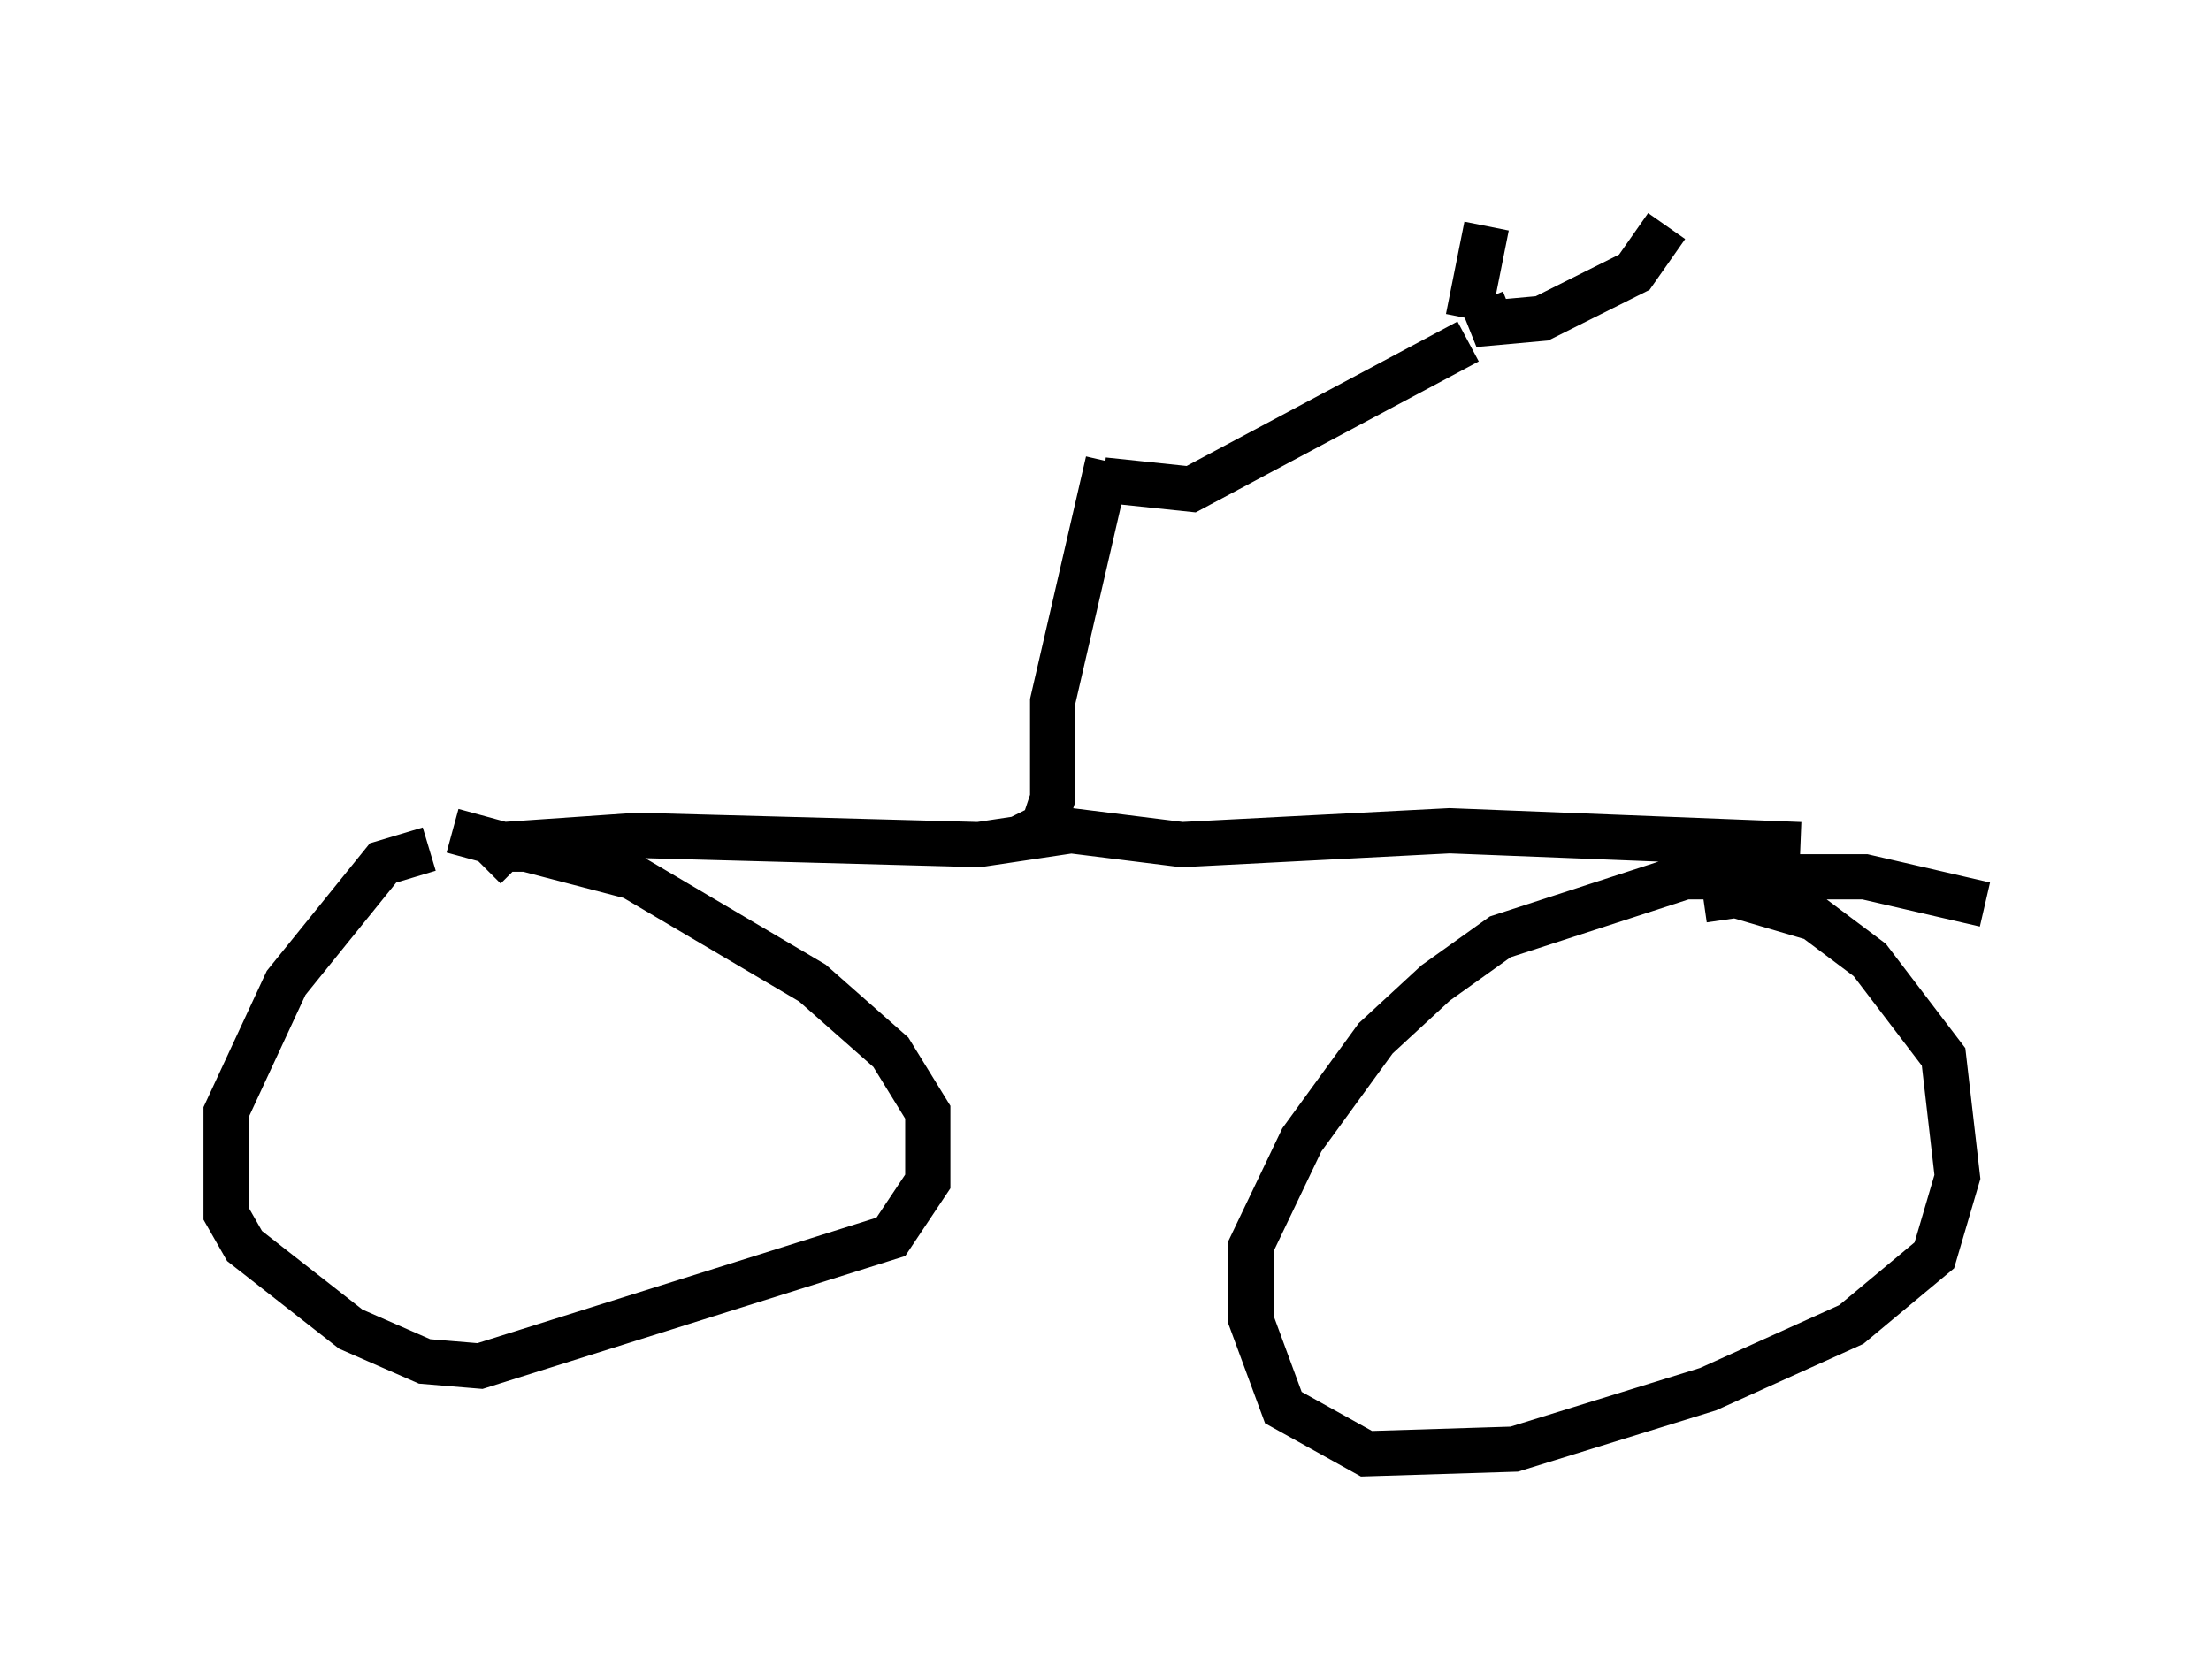<?xml version="1.0" encoding="utf-8" ?>
<svg baseProfile="full" height="37.154" version="1.1" width="48.894" xmlns="http://www.w3.org/2000/svg" xmlns:ev="http://www.w3.org/2001/xml-events" xmlns:xlink="http://www.w3.org/1999/xlink"><defs /><rect fill="white" height="37.154" width="48.894" x="0" y="0" /><path d="M13.167, 18.883 m-3.675, -0.102 l-1.021, 0.306 -2.144, 2.654 l-1.327, 2.858 0.0, 2.246 l0.408, 0.715 2.348, 1.838 l1.633, 0.715 1.225, 0.102 l9.086, -2.858 0.817, -1.225 l0.0, -1.531 -0.817, -1.327 l-1.735, -1.531 -3.981, -2.348 l-2.348, -0.613 -0.51, 0.0 l-0.408, 0.408 m33.177, 0.817 l-2.654, -0.613 -3.981, 0.0 l-4.083, 1.327 -1.429, 1.021 l-1.327, 1.225 -1.633, 2.246 l-1.123, 2.348 0.0, 1.633 l0.715, 1.94 1.838, 1.021 l3.267, -0.102 4.288, -1.327 l3.165, -1.429 1.838, -1.531 l0.51, -1.735 -0.306, -2.654 l-1.633, -2.144 -1.225, -0.919 l-1.735, -0.51 -0.715, 0.102 m-29.707, -0.51 l0.0, 0.0 m2.042, -1.021 l1.123, 0.306 2.96, -0.204 l7.554, 0.204 2.042, -0.306 l2.45, 0.306 5.921, -0.306 l7.758, 0.306 m-17.354, -0.102 l0.613, -0.306 0.204, -0.613 l0.0, -2.144 1.225, -5.308 m-0.102, 0.408 l1.94, 0.204 6.125, -3.267 m0.0, -0.51 l0.408, -2.042 m-0.102, 1.633 l0.204, 0.51 1.123, -0.102 l2.042, -1.021 0.715, -1.021 " fill="none" stroke="black" stroke-width="1" /></svg>